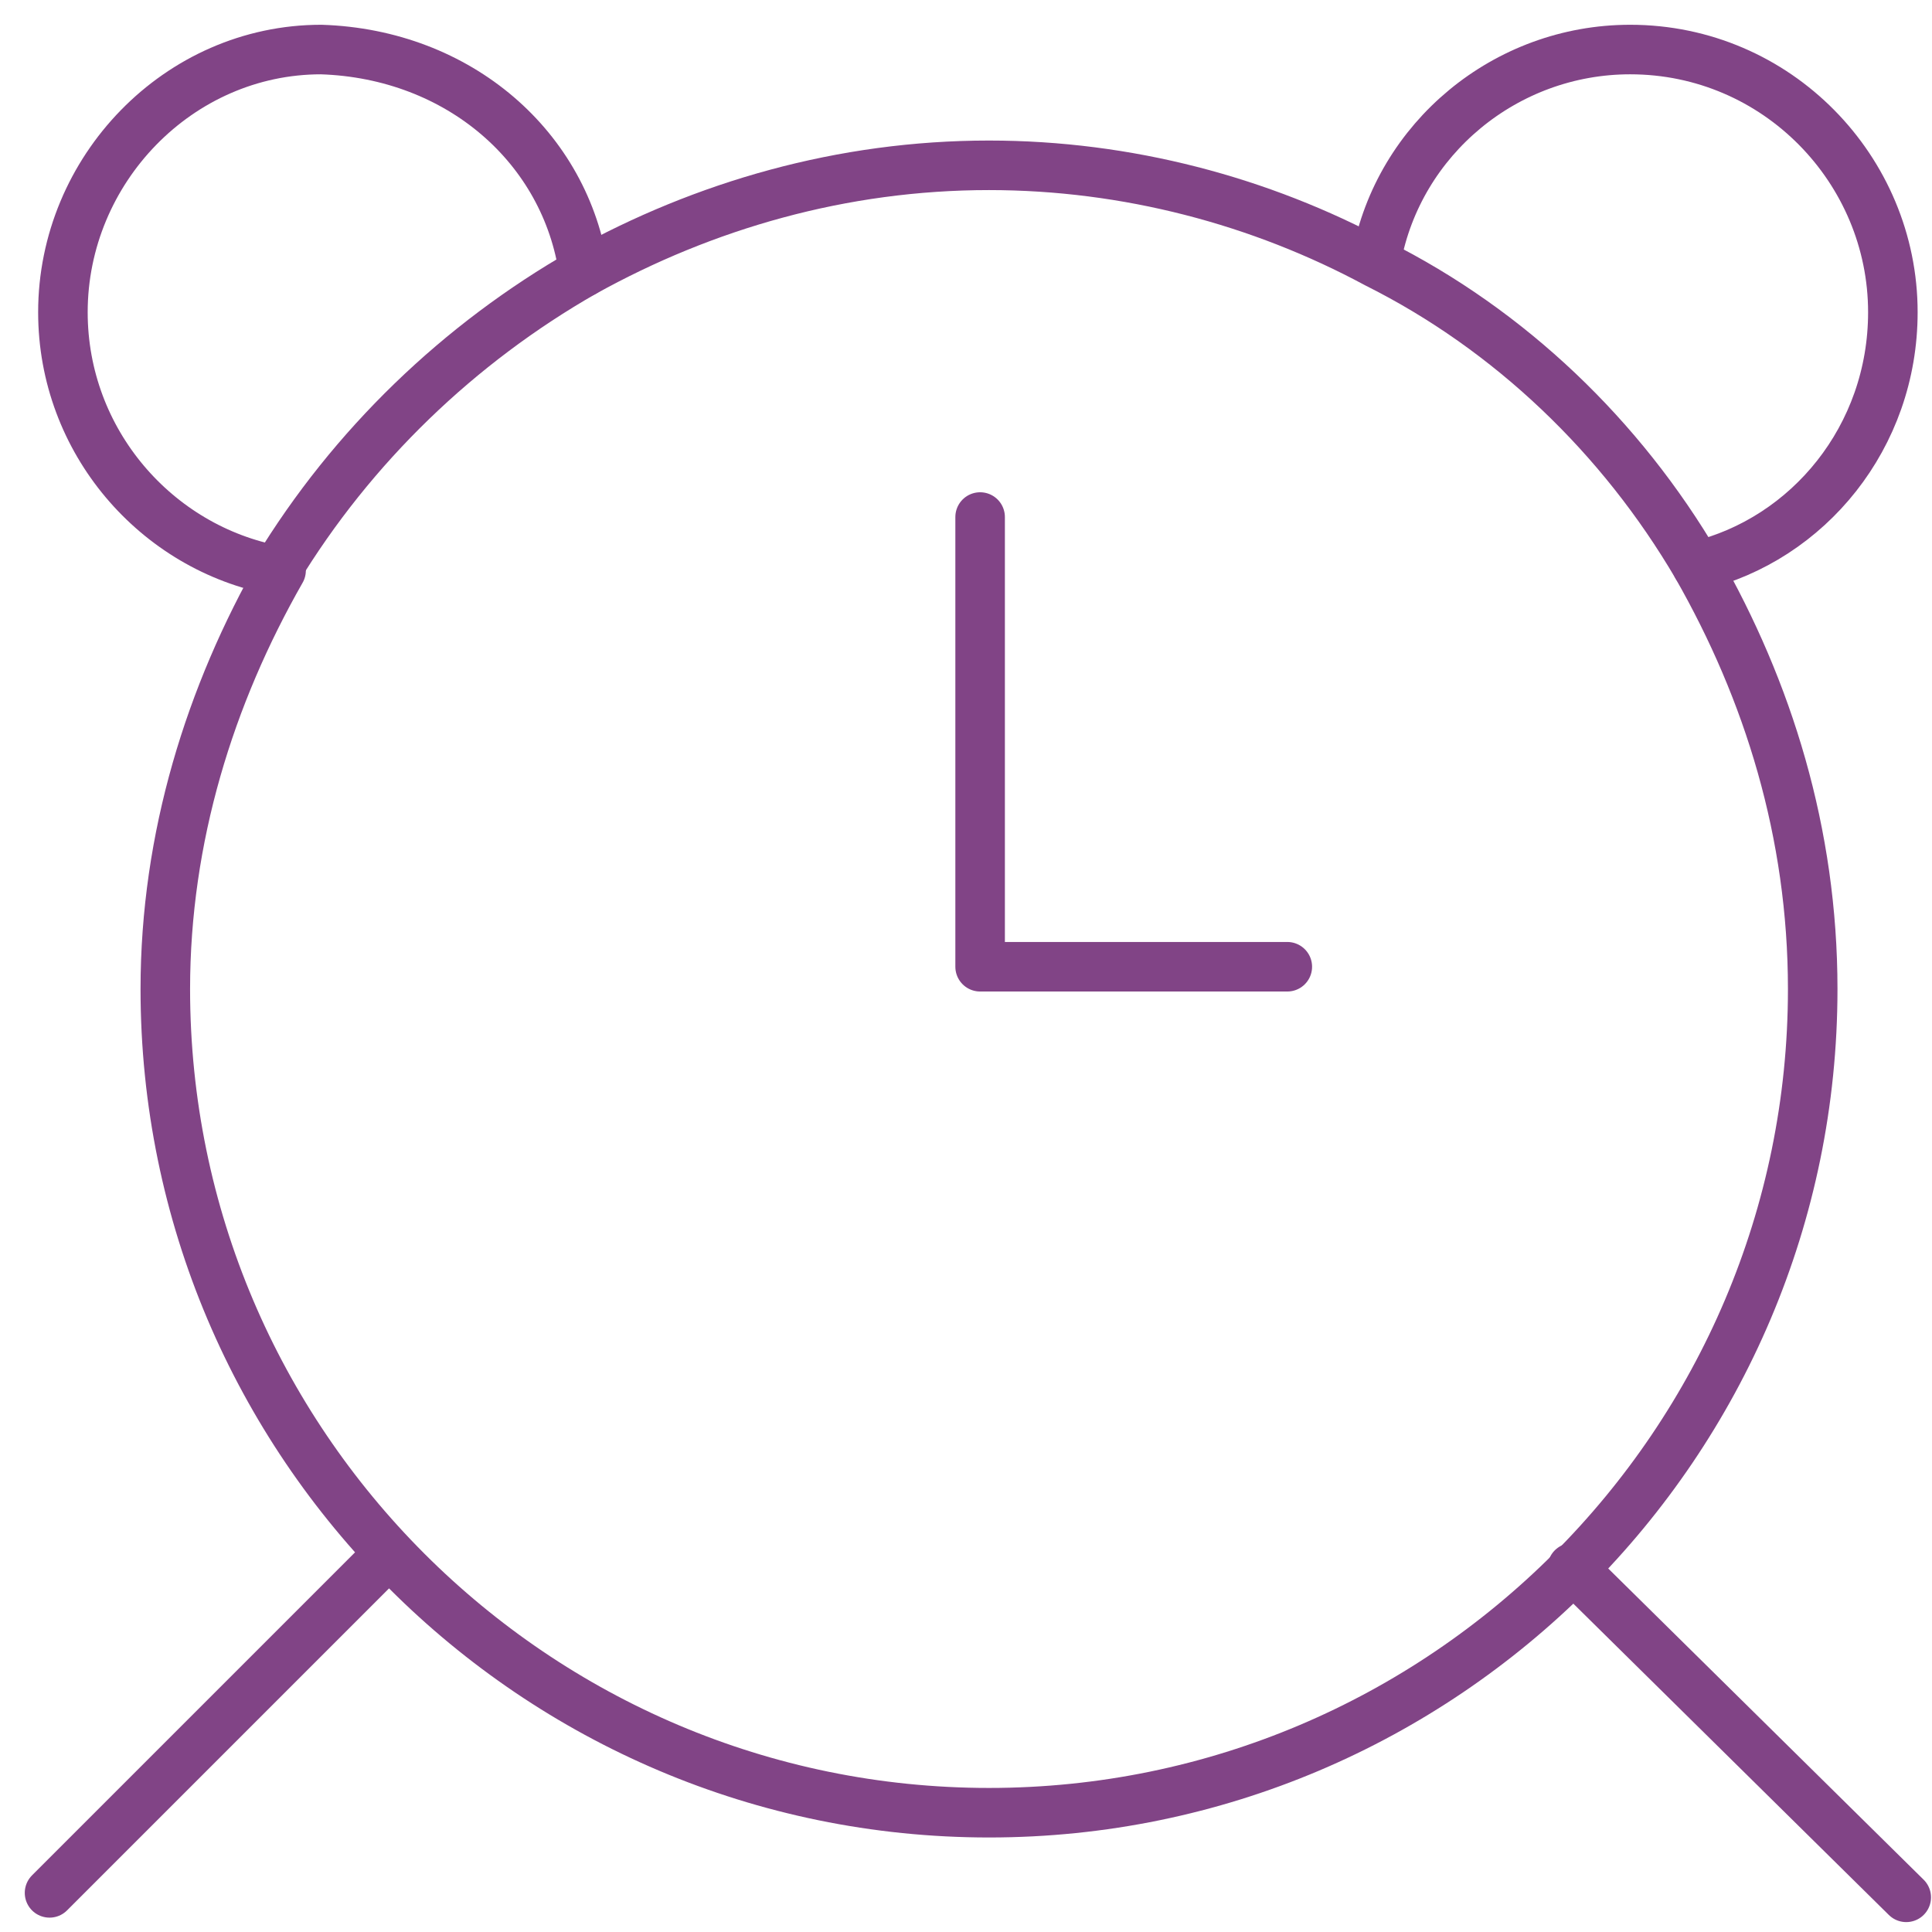 <svg width="39" height="39" viewBox="0 0 39 39" fill="none" xmlns="http://www.w3.org/2000/svg">
<path d="M5.674 11.516C4.236 14.033 3.337 16.909 3.337 19.965C3.337 29.132 10.797 36.592 19.965 36.592C29.132 36.592 36.592 29.132 36.592 19.965C36.592 16.819 35.694 13.943 34.255 11.426C32.727 8.82 30.48 6.662 27.784 5.314C25.447 4.056 22.751 3.337 19.965 3.337C16.999 3.337 14.212 4.146 11.786 5.494" stroke="#814486" stroke-miterlimit="10" stroke-linecap="round" stroke-linejoin="round"/>
<path d="M19.785 10.437V19.515H25.986" stroke="#814486" stroke-miterlimit="10" stroke-linecap="round" stroke-linejoin="round"/>
<path d="M11.785 5.494C9.269 6.932 7.112 8.999 5.584 11.516C3.157 11.066 1.27 8.909 1.27 6.303C1.27 3.427 3.606 1 6.483 1C9.269 1.09 11.426 2.977 11.785 5.494Z" stroke="#814486" stroke-miterlimit="10" stroke-linecap="round" stroke-linejoin="round"/>
<path d="M34.255 11.426C36.502 10.887 38.21 8.82 38.21 6.303C38.21 3.427 35.873 1 32.907 1C30.391 1 28.234 2.798 27.784 5.224" stroke="#814486" stroke-miterlimit="10" stroke-linecap="round" stroke-linejoin="round"/>
<path d="M7.831 31.379L1 38.21" stroke="#814486" stroke-miterlimit="10" stroke-linecap="round" stroke-linejoin="round"/>
<path d="M31.739 31.649L38.48 38.3" stroke="#814486" stroke-miterlimit="10" stroke-linecap="round" stroke-linejoin="round"/>
</svg>

